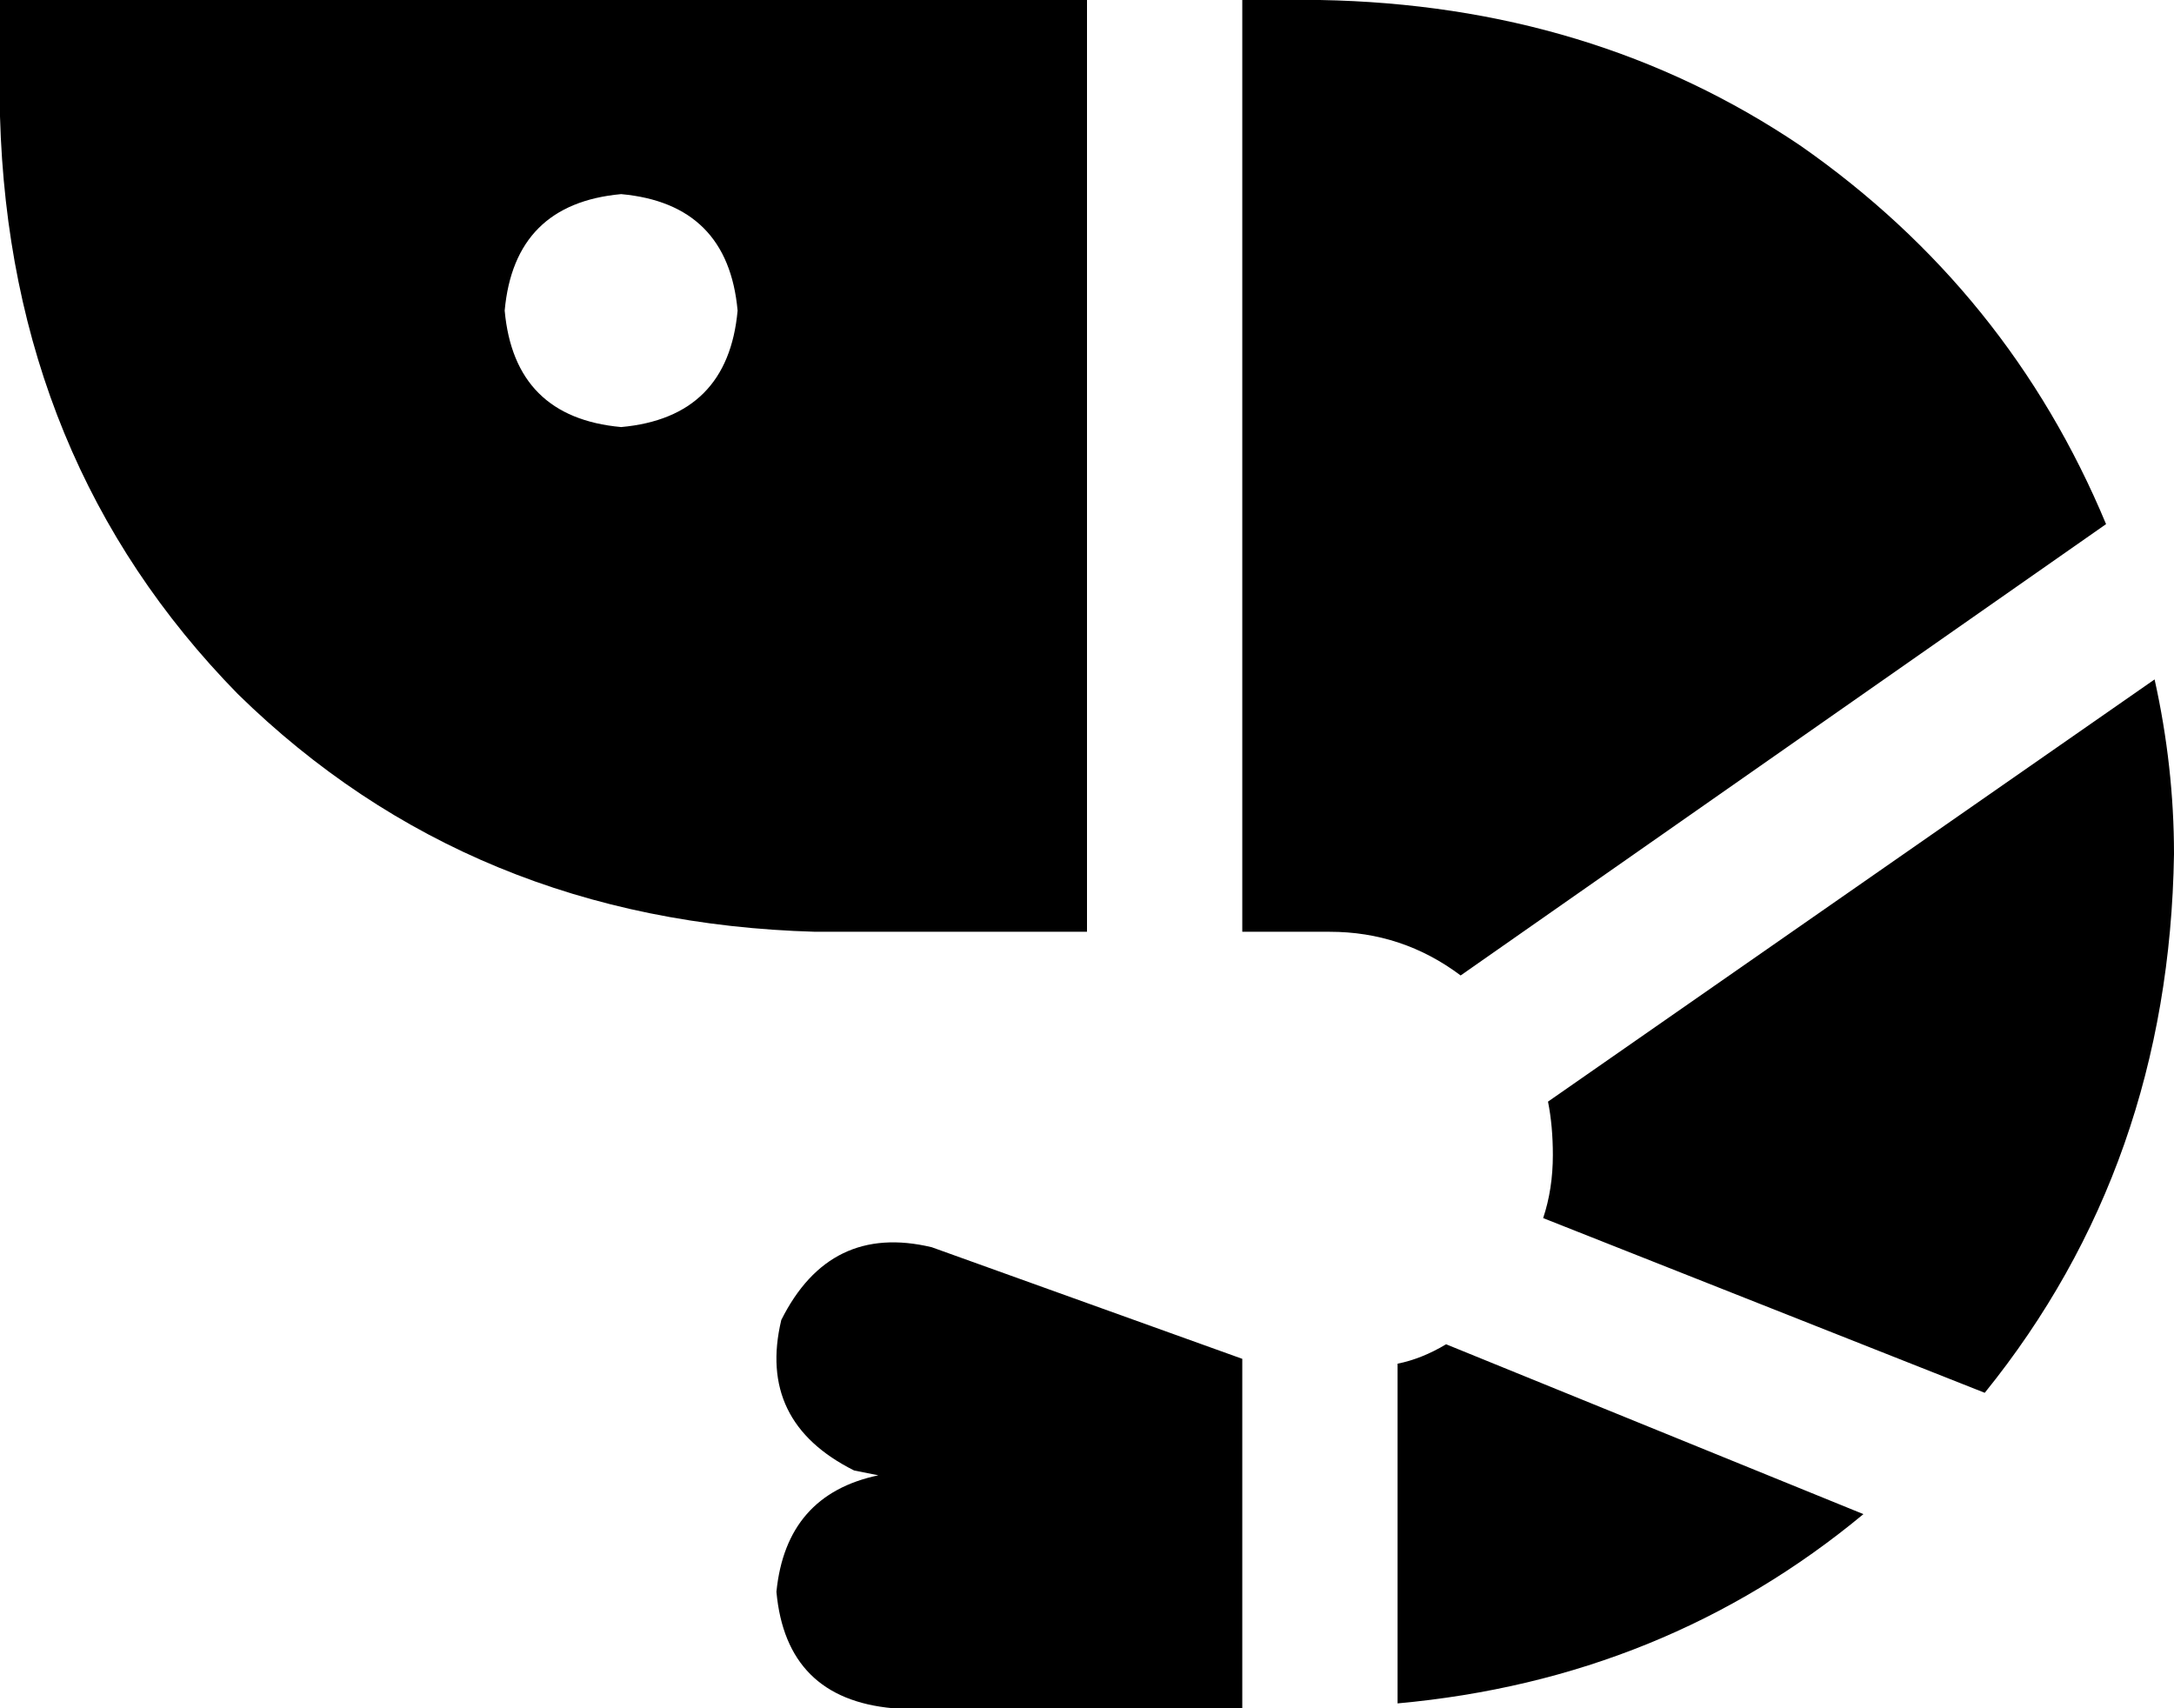 <svg xmlns="http://www.w3.org/2000/svg" viewBox="0 0 448 352">
    <path d="M 0 0 L 25 0 L 192 0 L 224 0 L 224 192 L 192 192 L 168 192 L 168 192 Q 97 190 49 143 Q 2 95 0 24 L 0 0 L 0 0 Z M 256 192 L 256 0 L 272 0 Q 328 1 371 30 Q 414 60 434 108 L 301 201 Q 289 192 274 192 L 256 192 L 256 192 Z M 319 227 L 444 140 Q 448 158 448 176 Q 447 240 409 287 L 318 251 Q 320 245 320 238 Q 320 232 319 227 L 319 227 Z M 298 277 L 384 312 Q 343 346 288 351 L 288 281 Q 293 280 298 277 L 298 277 Z M 256 280 L 256 352 L 184 352 Q 162 350 160 328 Q 162 308 181 304 L 176 303 Q 156 293 161 272 Q 171 252 192 257 L 256 280 L 256 280 Z M 128 88 Q 150 86 152 64 Q 150 42 128 40 Q 106 42 104 64 Q 106 86 128 88 L 128 88 Z"/>
</svg>
